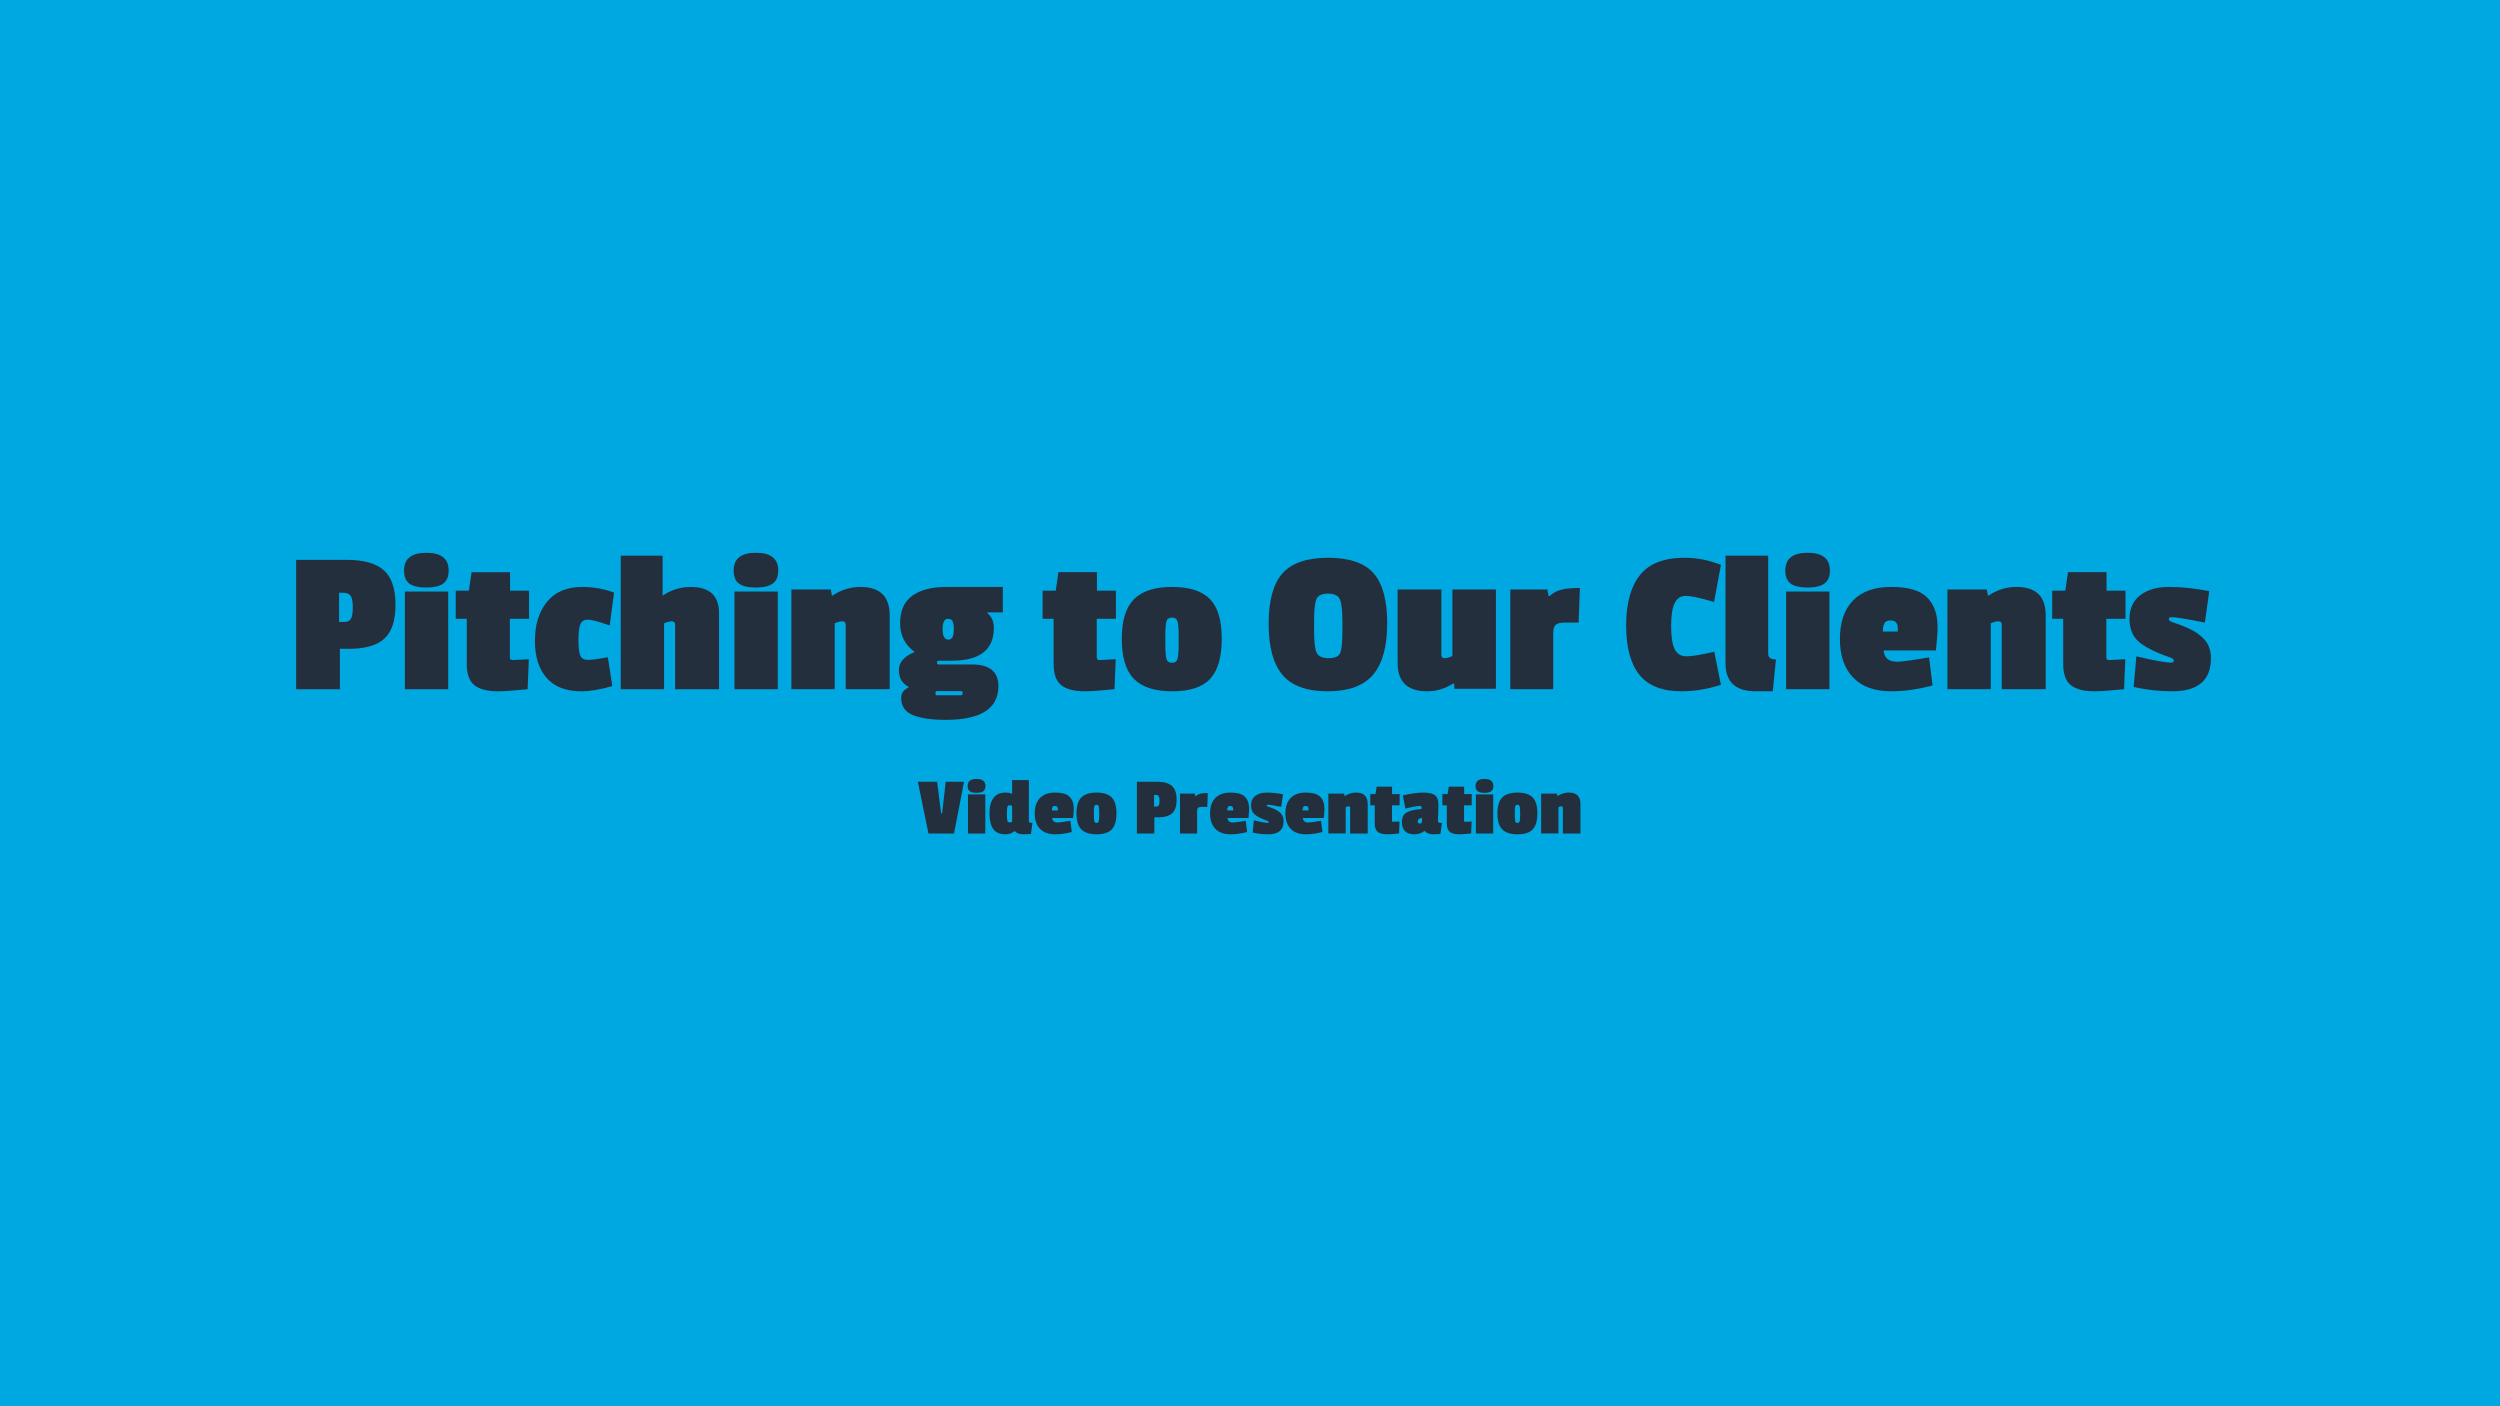 <svg version="1.1" viewBox="0.0 0.0 960.0 540.0" fill="none" stroke="none" stroke-linecap="square" stroke-miterlimit="10" xmlns:xlink="http://www.w3.org/1999/xlink" xmlns="http://www.w3.org/2000/svg"><clipPath id="p.0"><path d="m0 0l960.0 0l0 540.0l-960.0 0l0 -540.0z" clip-rule="nonzero"/></clipPath><g clip-path="url(#p.0)"><path fill="#00a8e1" d="m0 0l960.0 0l0 540.0l-960.0 0z" fill-rule="evenodd"/><path fill="#000000" fill-opacity="0.0" d="m63.512 178.866l832.976 0l0 138.961l-832.976 0z" fill-rule="evenodd"/><path fill="#242f3e" d="m133.958 249.151l-3.438 0l0 15.516l-16.797 0l0 -49.688l19.359 0q9.844 0 14.312 4.0q4.484 4.0 4.484 13.203q0 9.203 -4.328 13.094q-4.312 3.875 -13.594 3.875zm0.828 -11.609q0.688 -1.281 0.688 -4.312q0 -3.047 -0.766 -4.328q-0.75 -1.281 -2.828 -1.281l-1.672 0l0 11.203l2.078 0q1.828 0 2.5 -1.281zm37.328 27.125l-16.641 0l0 -37.516l16.641 0l0 37.516zm-16.953 -45.594q0 -6.812 8.562 -6.812q8.562 0 8.562 6.812q0 3.516 -2.125 5.031q-2.125 1.516 -6.453 1.516q-4.312 0 -6.438 -1.469q-2.109 -1.484 -2.109 -5.078zm36.166 46.391q-6.25 0 -9.172 -2.359q-2.922 -2.359 -2.922 -8.125l0 -17.359l-4.234 0l0 -10.797l5.047 0l1.031 -7.109l14.797 0l0 7.109l7.281 0l0 10.797l-7.359 0l0 14.812q0 1.031 0.969 1.031q0.078 0 6.312 -0.312l-0.469 11.516q-8.0 0.797 -11.281 0.797zm34.358 -27.516q-2.203 0 -2.891 1.922q-0.672 1.922 -0.672 5.922q0 4.0 0.641 5.797q0.641 1.797 3.031 1.797q2.406 0 7.609 -1.031l1.75 11.109q-7.031 2.0 -11.828 2.0q-8.891 0 -13.406 -5.109q-4.516 -5.125 -4.516 -14.328q0 -9.203 4.641 -14.922q4.641 -5.719 13.516 -5.719q6.484 0 12.234 2.156l-1.672 12.641q-6.234 -2.234 -8.438 -2.234zm39.557 -12.562q10.875 0 10.875 10.078l0 29.203l-16.875 0l0 -24.797q0 -1.281 -1.328 -1.281q-1.312 0 -2.906 0.797l0 25.281l-16.641 0l0 -51.281l16.078 0l0 15.359q4.875 -3.359 10.797 -3.359zm33.432 39.281l-16.641 0l0 -37.516l16.641 0l0 37.516zm-16.953 -45.594q0 -6.812 8.562 -6.812q8.562 0 8.562 6.812q0 3.516 -2.125 5.031q-2.125 1.516 -6.453 1.516q-4.312 0 -6.438 -1.469q-2.109 -1.484 -2.109 -5.078zm48.712 6.312q11.203 0 11.203 10.875l0 28.406l-16.875 0l0 -24.797q0 -1.281 -1.328 -1.281q-1.312 0 -2.906 0.797l0 25.281l-16.641 0l0 -38.312l15.109 0l0.484 2.469q5.047 -3.438 10.953 -3.438zm32.888 0l21.766 0l0 9.766l-5.922 0l0 0.312q2.469 1.922 2.469 5.688q0 12.562 -16.156 12.562l-5.031 0q-0.641 0 -0.641 0.719q0 0.719 0.641 0.719l12.719 0q10.234 0 10.234 8.312q0 12.969 -20.234 12.969q-8.172 0 -12.656 -1.844q-4.469 -1.844 -4.469 -6.641q0 -2.641 2.797 -3.922l0 -0.312q-3.672 -1.922 -3.672 -6.406q0 -4.484 6.078 -6.953q-5.609 -4.0 -5.609 -11.078q0 -7.094 4.641 -10.484q4.641 -3.406 13.047 -3.406zm0.719 12.234q-2.078 0 -2.078 4.0q0 4.0 2.234 4.0q2.078 0 2.078 -3.906q0 -2.172 -0.484 -3.125q-0.469 -0.969 -1.75 -0.969zm-4.234 29.359l9.109 0q0.719 0 0.719 -0.547l0 -0.484q0 -0.562 -0.719 -0.562l-9.109 0q-0.562 0 -0.562 0.562l0 0.484q0 0.547 0.562 0.547zm56.881 -1.516q-6.25 0 -9.172 -2.359q-2.922 -2.359 -2.922 -8.125l0 -17.359l-4.234 0l0 -10.797l5.047 0l1.031 -7.109l14.797 0l0 7.109l7.281 0l0 10.797l-7.359 0l0 14.812q0 1.031 0.969 1.031q0.078 0 6.312 -0.312l-0.469 11.516q-8.0 0.797 -11.281 0.797zm14.077 -20.109q0 -10.531 4.672 -15.25q4.688 -4.719 14.641 -4.719q9.969 0 14.516 4.641q4.562 4.641 4.562 15.25q0 10.594 -4.438 15.391q-4.438 4.797 -14.562 4.797q-10.109 0 -14.75 -4.797q-4.641 -4.797 -4.641 -15.312zm21.391 -6.797q-0.438 -1.406 -2.125 -1.406q-1.672 0 -2.109 1.406q-0.438 1.391 -0.438 5.953l0 1.922q0 5.109 0.438 6.594q0.438 1.484 2.109 1.484q1.688 0 2.125 -1.484q0.453 -1.484 0.453 -6.203l0 -2.234q0 -4.641 -0.453 -6.031zm35 0.953q0 -13.328 5.312 -19.328q5.328 -6.0 17.531 -6.0q12.203 0 17.438 5.922q5.25 5.922 5.25 19.25q0 13.312 -5.406 19.719q-5.406 6.391 -17.453 6.391q-12.031 0 -17.359 -6.312q-5.312 -6.328 -5.312 -19.641zm27.281 -9.516q-1.031 -2.047 -4.484 -2.047q-3.438 0 -4.391 2.0q-0.953 2.0 -0.953 8.562l0 3.516q0 6.719 1.031 8.719q1.047 2.0 4.562 2.0q3.516 0 4.391 -1.922q0.891 -1.922 0.891 -8.562l0 -3.672q0 -6.562 -1.047 -8.594zm33.611 35.469q-11.359 0 -11.359 -10.875l0 -28.234l16.797 0l0 25.109q0 1.281 1.156 1.281q1.156 0 3.078 -0.797l0 -25.594l16.719 0l0 38.156l-16.0 0l0 -2.0l-0.469 0q-4.641 2.953 -9.922 2.953zm48.401 -22.234l0 21.438l-16.484 0l0 -38.312l14.234 0l0.484 2.547l0.312 0q1.922 -1.75 4.406 -2.422q2.484 -0.688 7.281 -0.688l-0.484 13.281l-5.438 0q-2.406 0 -3.359 0.875q-0.953 0.875 -0.953 3.281zm45.268 -2.797q0 6.078 1.359 8.844q1.359 2.75 4.562 2.75q3.203 0 10.641 -1.766l2.562 12.719q-7.844 2.484 -15.125 2.484q-11.109 0 -16.203 -6.359q-5.078 -6.359 -5.078 -18.953q0 -12.609 5.281 -19.281q5.281 -6.688 17.203 -6.688q6.969 0 13.922 2.719l-2.641 14.25q-7.922 -2.328 -10.844 -2.328q-2.922 0 -4.281 2.766q-1.359 2.766 -1.359 8.844zm20.887 14.312l0 -41.359l16.391 0l0 37.688q0 2.156 2.969 2.156l-1.203 12.234l-6.562 0q-11.594 0 -11.594 -10.719zm39.911 9.922l-16.641 0l0 -37.516l16.641 0l0 37.516zm-16.953 -45.594q0 -6.812 8.562 -6.812q8.562 0 8.562 6.812q0 3.516 -2.125 5.031q-2.125 1.516 -6.453 1.516q-4.312 0 -6.438 -1.469q-2.109 -1.484 -2.109 -5.078zm40.4 19.188q-1.688 0 -2.328 1.047q-0.625 1.047 -0.625 3.203l5.75 0l0 -1.281q0 -2.969 -2.797 -2.969zm-19.438 7.125q0 -9.516 5.0 -14.75q5.0 -5.25 14.719 -5.25q9.719 0 13.75 4.0q4.047 4.0 4.047 11.438q0 2.969 -0.641 8.969l-20.078 0q0.312 4.312 5.281 4.312q2.312 0 12.156 -1.672l1.359 10.797q-8.484 2.234 -15.844 2.234q-9.594 0 -14.672 -5.281q-5.078 -5.281 -5.078 -14.797zm67.83 -20.0q11.203 0 11.203 10.875l0 28.406l-16.875 0l0 -24.797q0 -1.281 -1.328 -1.281q-1.312 0 -2.906 0.797l0 25.281l-16.641 0l0 -38.312l15.109 0l0.484 2.469q5.047 -3.438 10.953 -3.438zm30.013 40.078q-6.25 0 -9.172 -2.359q-2.922 -2.359 -2.922 -8.125l0 -17.359l-4.234 0l0 -10.797l5.047 0l1.031 -7.109l14.797 0l0 7.109l7.281 0l0 10.797l-7.359 0l0 14.812q0 1.031 0.969 1.031q0.078 0 6.312 -0.312l-0.469 11.516q-8.0 0.797 -11.281 0.797zm44.639 -12.719q0 12.719 -14.812 12.719q-7.672 0 -14.875 -1.672l1.047 -11.766q10.0 2.406 13.281 2.406q1.109 0 1.109 -0.719q0 -0.734 -1.281 -1.203q-8.234 -2.797 -12.0 -5.922q-3.75 -3.125 -3.75 -8.953q0 -5.844 4.109 -9.047q4.125 -3.203 11.125 -3.203q7.0 0 15.406 1.594l-1.688 12.094q-10.562 -2.094 -12.797 -2.094q-1.047 0 -1.047 0.812q0 0.641 1.359 1.109q6.641 2.172 9.594 4.297q2.969 2.109 4.094 4.359q1.125 2.234 1.125 5.188z" fill-rule="nonzero"/><path fill="#000000" fill-opacity="0.0" d="m63.512 280.346l832.976 0l0 80.787l-832.976 0z" fill-rule="evenodd"/><path fill="#242f3e" d="m370.191 300.191l-3.844 19.875l-9.812 0l-4.078 -19.875l7.406 0l1.531 12.188l0.375 0l1.391 -12.188l7.031 0zm8.165 19.875l-6.656 0l0 -15.016l6.656 0l0 15.016zm-6.781 -18.234q0 -2.719 3.422 -2.719q3.422 0 3.422 2.719q0 1.406 -0.859 2.016q-0.844 0.609 -2.578 0.609q-1.719 0 -2.562 -0.594q-0.844 -0.594 -0.844 -2.031zm21.554 18.547q-2.484 0 -3.422 -1.234l-0.125 0q-1.469 1.234 -3.484 1.234q-3.328 0 -4.734 -2.109q-1.406 -2.109 -1.406 -5.969q0 -3.875 1.547 -5.906q1.547 -2.047 4.469 -2.047q1.656 0 2.688 0.516l0 -5.312l6.422 0l0 15.719q0 0.406 0.297 0.578q0.312 0.156 1.078 0.156l-0.562 4.25q-1.672 0.125 -2.766 0.125zm-5.5 -11.156q-0.641 0 -0.812 0.734q-0.172 0.734 -0.172 2.562q0 1.812 0.156 2.547q0.156 0.719 0.812 0.719q0.656 0 1.047 -0.141l0 -6.203q-0.547 -0.219 -1.031 -0.219zm17.47 0.281q-0.672 0 -0.922 0.422q-0.25 0.406 -0.25 1.281l2.297 0l0 -0.516q0 -1.188 -1.125 -1.188zm-7.766 2.859q0 -3.812 2.0 -5.906q2.0 -2.109 5.875 -2.109q3.891 0 5.5 1.609q1.625 1.594 1.625 4.578q0 1.172 -0.25 3.578l-8.031 0q0.125 1.734 2.109 1.734q0.922 0 4.859 -0.672l0.547 4.312q-3.391 0.891 -6.328 0.891q-3.844 0 -5.875 -2.109q-2.031 -2.109 -2.031 -5.906zm16.032 -0.016q0 -4.219 1.859 -6.109q1.875 -1.891 5.859 -1.891q3.984 0 5.812 1.859q1.828 1.859 1.828 6.109q0 4.234 -1.781 6.156q-1.781 1.906 -5.828 1.906q-4.047 0 -5.906 -1.906q-1.844 -1.922 -1.844 -6.125zm8.547 -2.734q-0.172 -0.562 -0.844 -0.562q-0.672 0 -0.844 0.562q-0.172 0.562 -0.172 2.391l0 0.766q0 2.047 0.172 2.641q0.172 0.594 0.844 0.594q0.672 0 0.844 -0.594q0.188 -0.594 0.188 -2.484l0 -0.891q0 -1.859 -0.188 -2.422zm22.744 4.25l-1.375 0l0 6.203l-6.719 0l0 -19.875l7.75 0q3.922 0 5.719 1.609q1.797 1.594 1.797 5.281q0 3.672 -1.734 5.234q-1.719 1.547 -5.438 1.547zm0.328 -4.641q0.281 -0.516 0.281 -1.734q0 -1.219 -0.312 -1.719q-0.297 -0.516 -1.125 -0.516l-0.672 0l0 4.469l0.828 0q0.734 0 1.0 -0.5zm14.706 2.266l0 8.578l-6.578 0l0 -15.328l5.688 0l0.188 1.031l0.141 0q0.766 -0.719 1.75 -0.984q1.0 -0.266 2.922 -0.266l-0.203 5.312l-2.172 0q-0.953 0 -1.344 0.359q-0.391 0.344 -0.391 1.297zm12.737 -1.984q-0.672 0 -0.922 0.422q-0.25 0.406 -0.25 1.281l2.297 0l0 -0.516q0 -1.188 -1.125 -1.188zm-7.766 2.859q0 -3.812 2.0 -5.906q2.0 -2.109 5.875 -2.109q3.891 0 5.5 1.609q1.625 1.594 1.625 4.578q0 1.172 -0.25 3.578l-8.031 0q0.125 1.734 2.109 1.734q0.922 0 4.859 -0.672l0.547 4.312q-3.391 0.891 -6.328 0.891q-3.844 0 -5.875 -2.109q-2.031 -2.109 -2.031 -5.906zm28.251 2.938q0 5.078 -5.922 5.078q-3.062 0 -5.953 -0.672l0.422 -4.703q4.0 0.969 5.312 0.969q0.453 0 0.453 -0.281q0 -0.297 -0.516 -0.484q-3.297 -1.125 -4.812 -2.375q-1.5 -1.25 -1.5 -3.578q0 -2.344 1.641 -3.625q1.656 -1.281 4.453 -1.281q2.812 0 6.172 0.641l-0.672 4.844q-4.234 -0.844 -5.125 -0.844q-0.422 0 -0.422 0.328q0 0.25 0.547 0.453q2.656 0.859 3.844 1.703q1.188 0.844 1.625 1.75q0.453 0.891 0.453 2.078zm8.443 -5.797q-0.672 0 -0.922 0.422q-0.25 0.406 -0.25 1.281l2.297 0l0 -0.516q0 -1.188 -1.125 -1.188zm-7.766 2.859q0 -3.812 2.0 -5.906q2.0 -2.109 5.875 -2.109q3.891 0 5.5 1.609q1.625 1.594 1.625 4.578q0 1.172 -0.25 3.578l-8.031 0q0.125 1.734 2.109 1.734q0.922 0 4.859 -0.672l0.547 4.312q-3.391 0.891 -6.328 0.891q-3.844 0 -5.875 -2.109q-2.031 -2.109 -2.031 -5.906zm27.126 -8.016q4.484 0 4.484 4.359l0 11.359l-6.75 0l0 -9.922q0 -0.516 -0.531 -0.516q-0.531 0 -1.172 0.328l0 10.109l-6.656 0l0 -15.328l6.063 0l0.188 0.984q2.016 -1.375 4.375 -1.375zm12.008 16.031q-2.5 0 -3.672 -0.938q-1.156 -0.938 -1.156 -3.25l0 -6.938l-1.703 0l0 -4.328l2.016 0l0.422 -2.844l5.922 0l0 2.844l2.906 0l0 4.328l-2.938 0l0 5.922q0 0.406 0.375 0.406q0.031 0 2.531 -0.125l-0.188 4.609q-3.203 0.312 -4.516 0.312zm19.65 -11.516l-0.203 6.406q0 0.438 0.328 0.594q0.344 0.141 1.219 0.141l-0.609 4.25q-1.922 0.125 -2.594 0.125q-2.344 0 -3.391 -1.234l-0.219 0q-1.547 1.234 -3.875 1.234q-2.312 0 -3.516 -1.219q-1.188 -1.234 -1.188 -3.406q0 -2.703 1.797 -3.75q1.812 -1.062 5.75 -1.344l0 -0.578q0 -0.578 -0.609 -0.578q-1.625 0 -5.594 1.0l-1.0 -5.062q4.578 -1.094 7.875 -1.094q3.297 0 4.562 1.094q1.266 1.094 1.266 3.422zm-7.234 7.391q0.922 0 0.922 -0.953l0 -1.219q-1.656 0.219 -1.656 1.281q0 0.891 0.734 0.891zm15.265 4.125q-2.5 0 -3.672 -0.938q-1.156 -0.938 -1.156 -3.25l0 -6.938l-1.703 0l0 -4.328l2.016 0l0.422 -2.844l5.922 0l0 2.844l2.906 0l0 4.328l-2.938 0l0 5.922q0 0.406 0.375 0.406q0.031 0 2.531 -0.125l-0.188 4.609q-3.203 0.312 -4.516 0.312zm12.993 -0.312l-6.656 0l0 -15.016l6.656 0l0 15.016zm-6.781 -18.234q0 -2.719 3.422 -2.719q3.422 0 3.422 2.719q0 1.406 -0.859 2.016q-0.844 0.609 -2.578 0.609q-1.719 0 -2.562 -0.594q-0.844 -0.594 -0.844 -2.031zm8.382 10.516q0 -4.219 1.859 -6.109q1.875 -1.891 5.859 -1.891q3.984 0 5.812 1.859q1.828 1.859 1.828 6.109q0 4.234 -1.781 6.156q-1.781 1.906 -5.828 1.906q-4.047 0 -5.906 -1.906q-1.844 -1.922 -1.844 -6.125zm8.547 -2.734q-0.172 -0.562 -0.844 -0.562q-0.672 0 -0.844 0.562q-0.172 0.562 -0.172 2.391l0 0.766q0 2.047 0.172 2.641q0.172 0.594 0.844 0.594q0.672 0 0.844 -0.594q0.188 -0.594 0.188 -2.484l0 -0.891q0 -1.859 -0.188 -2.422zm18.867 -5.266q4.484 0 4.484 4.359l0 11.359l-6.75 0l0 -9.922q0 -0.516 -0.531 -0.516q-0.531 0 -1.172 0.328l0 10.109l-6.656 0l0 -15.328l6.062 0l0.188 0.984q2.016 -1.375 4.375 -1.375z" fill-rule="nonzero"/></g></svg>